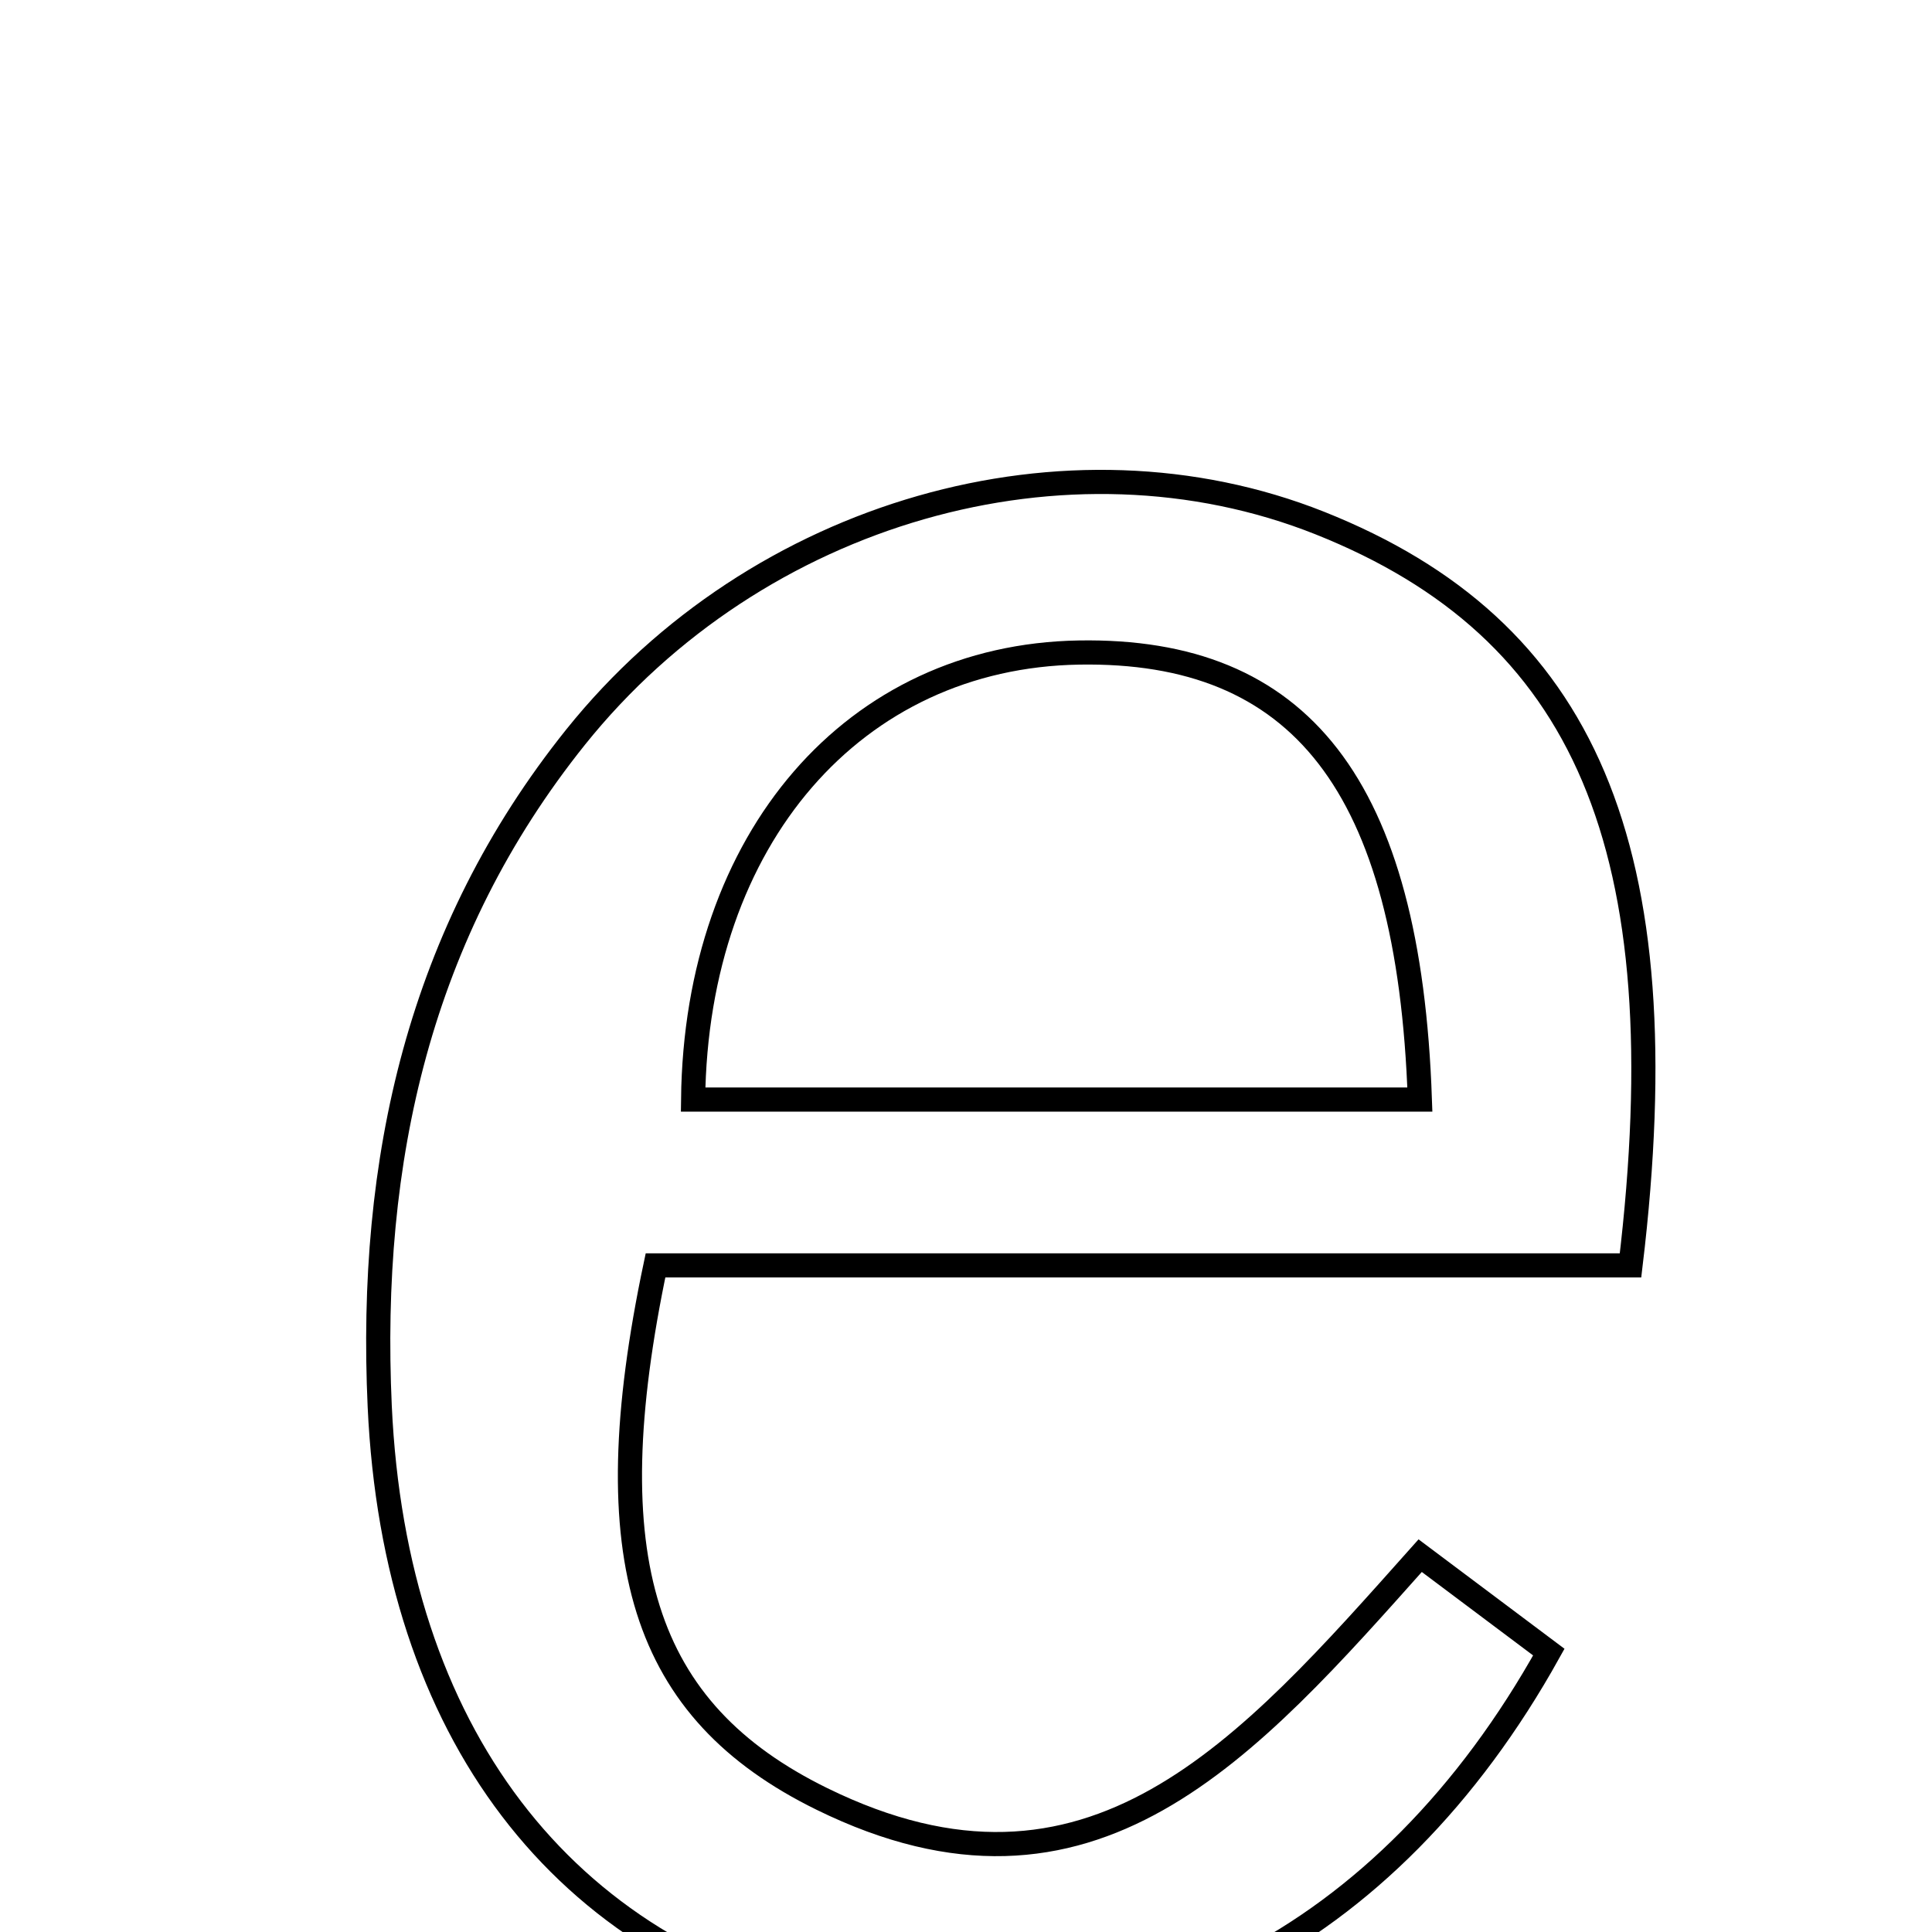 <svg xmlns="http://www.w3.org/2000/svg" viewBox="0.0 0.0 24.0 24.0" height="200px" width="200px"><path fill="none" stroke="black" stroke-width=".3" stroke-opacity="1.0"  filling="0" d="M16.394 6.497 C19.687 7.808 20.88 10.514 20.255 15.719 C16.231 15.719 12.144 15.719 8.143 15.719 C7.372 19.375 7.983 21.254 10.21 22.347 C13.555 23.989 15.491 21.737 17.642 19.325 C18.353 19.858 18.804 20.196 19.24 20.523 C17.232 24.134 13.98 25.764 10.461 25.002 C6.979 24.249 4.902 21.509 4.717 17.469 C4.578 14.415 5.204 11.586 7.151 9.156 C9.407 6.343 13.259 5.251 16.394 6.497"></path>
<path fill="none" stroke="black" stroke-width=".3" stroke-opacity="1.0"  filling="0" d="M13.405 8.106 C16.143 8.061 17.503 9.74 17.638 13.659 C14.457 13.659 11.534 13.659 8.61 13.659 C8.647 10.413 10.611 8.152 13.405 8.106"></path></svg>